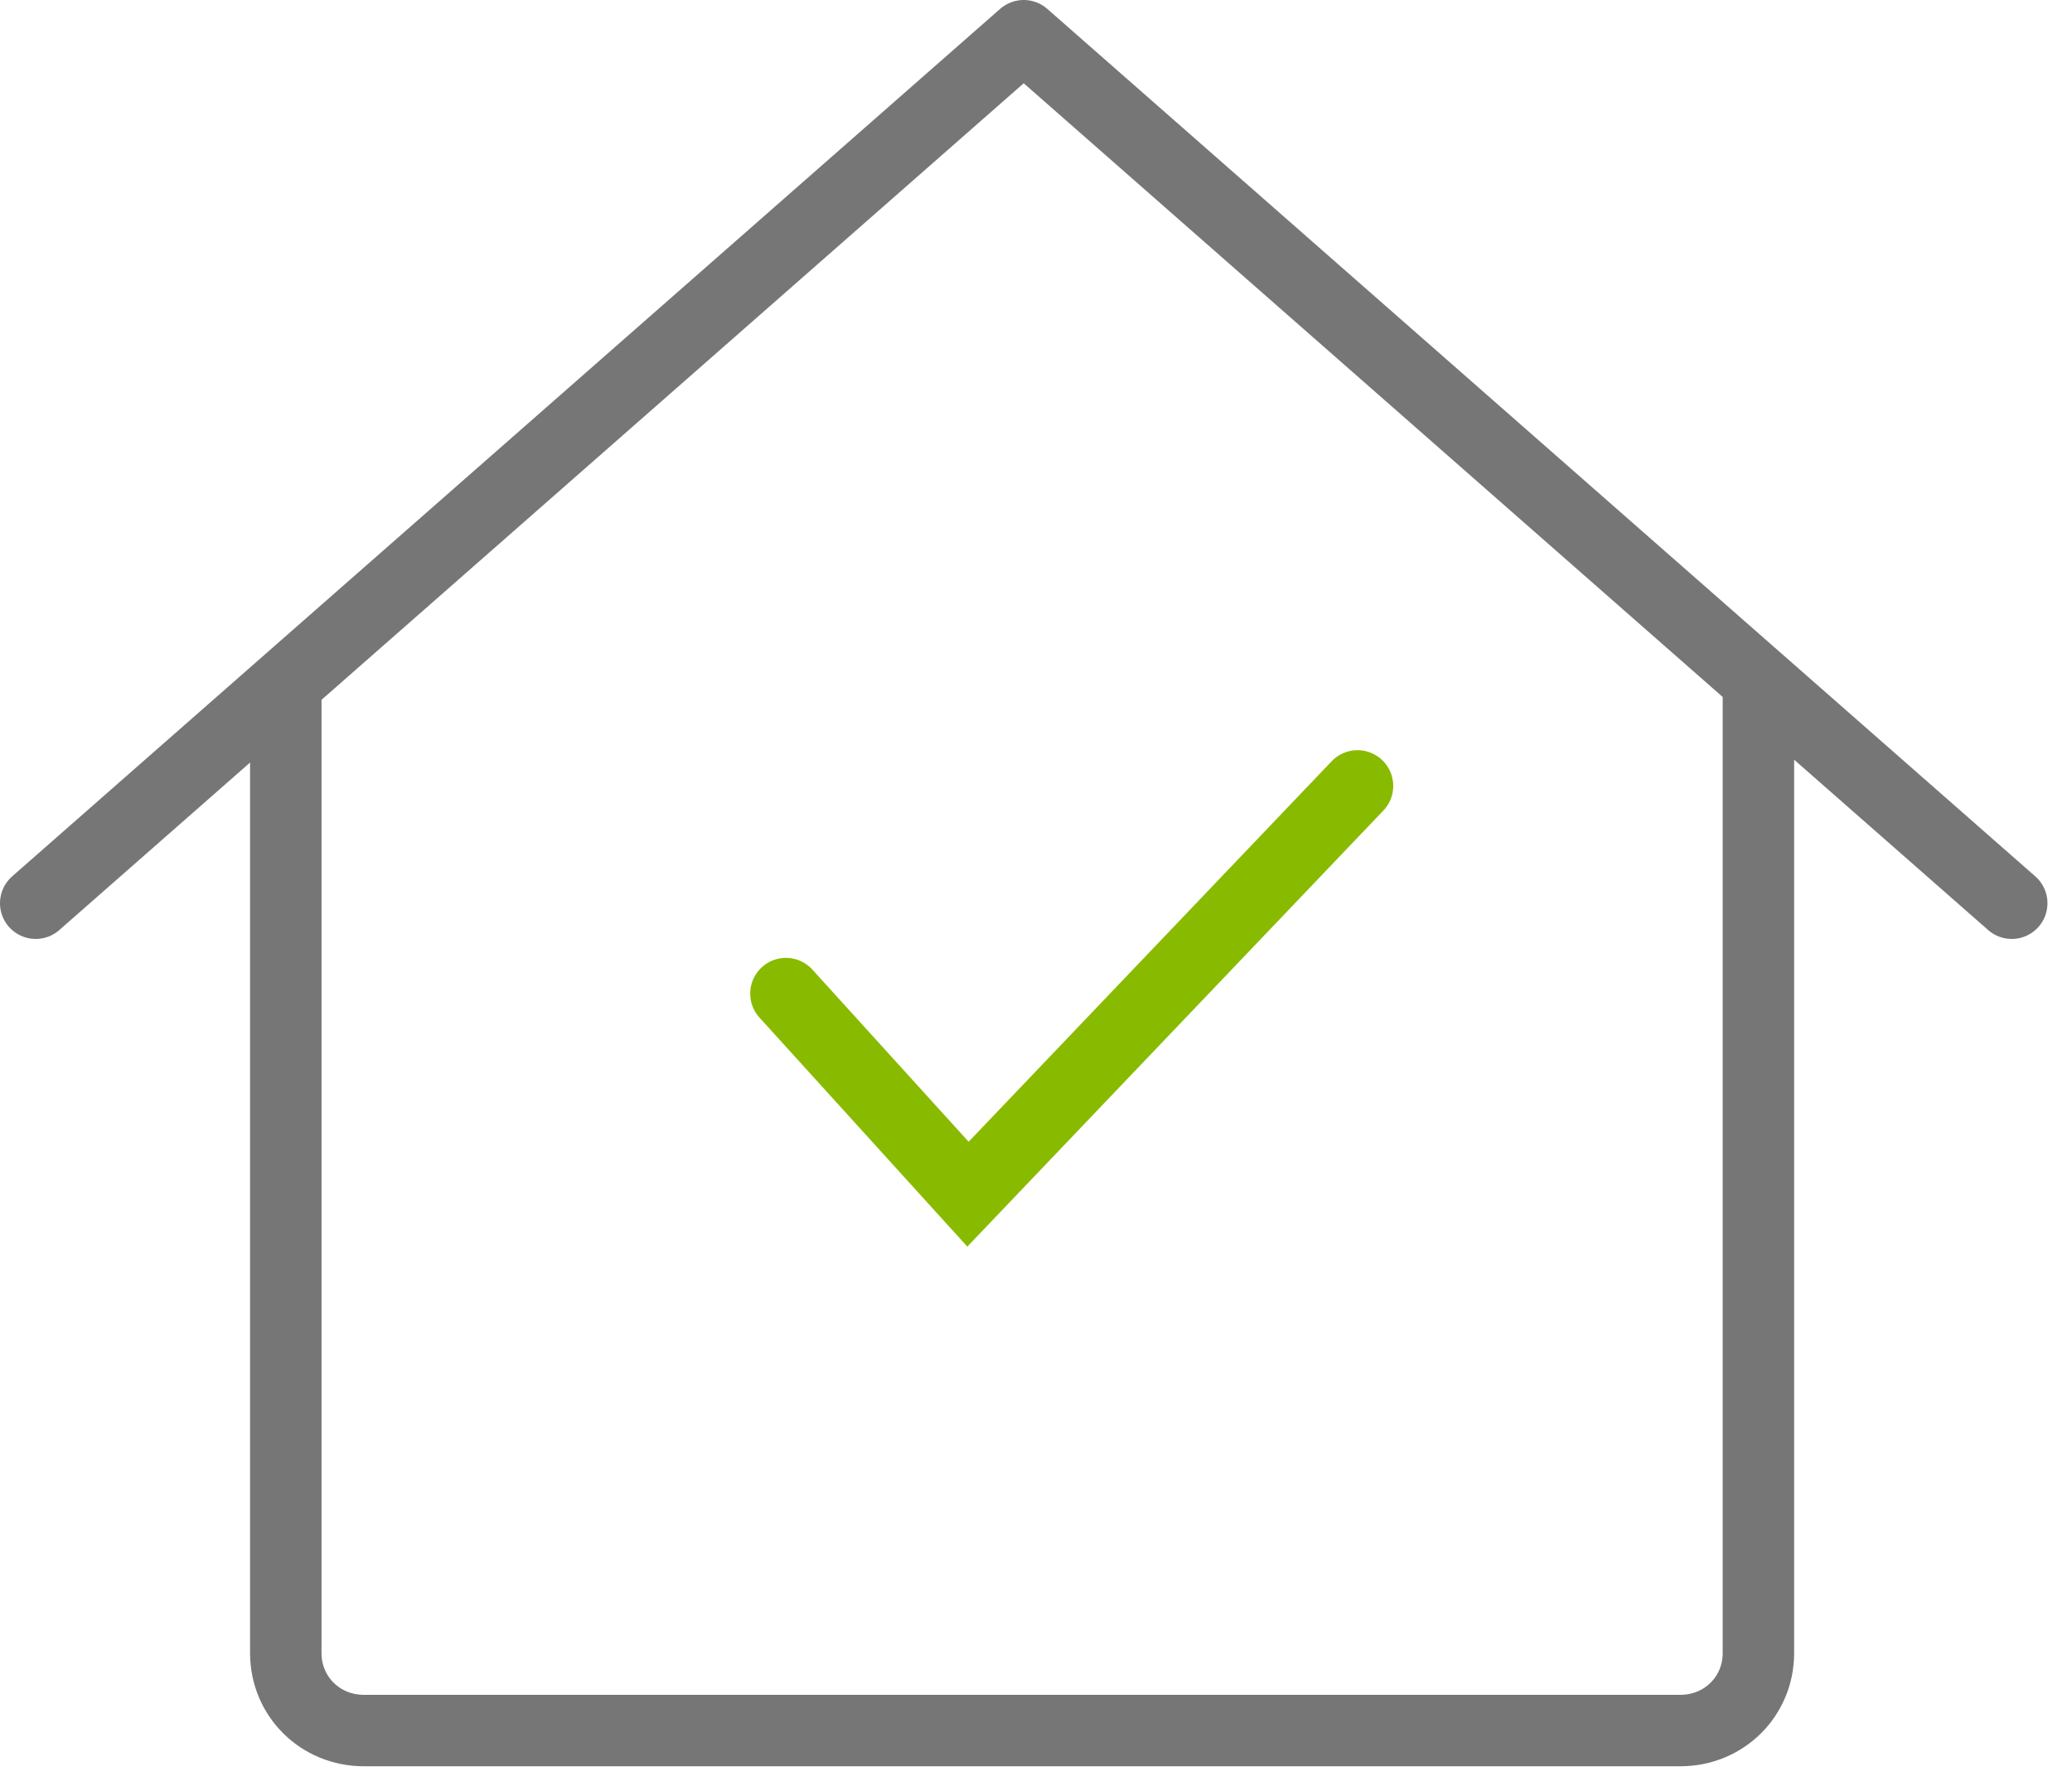 <?xml version="1.0" encoding="UTF-8"?>
<svg width="58px" height="50px" viewBox="0 0 58 50" version="1.1" xmlns="http://www.w3.org/2000/svg" xmlns:xlink="http://www.w3.org/1999/xlink">
    <!-- Generator: Sketch 62 (91390) - https://sketch.com -->
    <title>Prequalify-Home-Icon</title>
    <desc>Created with Sketch.</desc>
    <g id="Welcome" stroke="none" stroke-width="1" fill="none" fill-rule="evenodd">
        <g id="Mortgage-Segment" transform="translate(-527, -1287)" stroke-width="2">
            <g id="Group-4" transform="translate(0, 700)">
                <g id="Icons-2" transform="translate(0, 536)">
                    <g id="Group-7-Copy" transform="translate(517, 37)">
                        <g id="Prequalify-Home-Icon" transform="translate(11, 15)">
                            <polyline id="Shape" stroke="#767676" stroke-linecap="round" stroke-linejoin="round" points="55.313 24.284 27.656 -1.77635684e-15 -1.3500312e-13 24.284"></polyline>
                            <polyline id="Stroke-8" stroke="#88BB00" stroke-linecap="round" points="21 26.814 26.096 32.429 37 21"></polyline>
                            <path d="M48.222,18 L48.222,45.273 C48.222,46.489 47.259,47.444 46.034,47.444 L35.794,47.444 C34.569,47.444 20.653,47.444 19.428,47.444 L9.188,47.444 C7.963,47.444 7,46.489 7,45.273 L7,18" id="Shape" stroke="#767676"></path>
                        </g>
                    </g>
                </g>
            </g>
        </g>
    </g>
</svg>